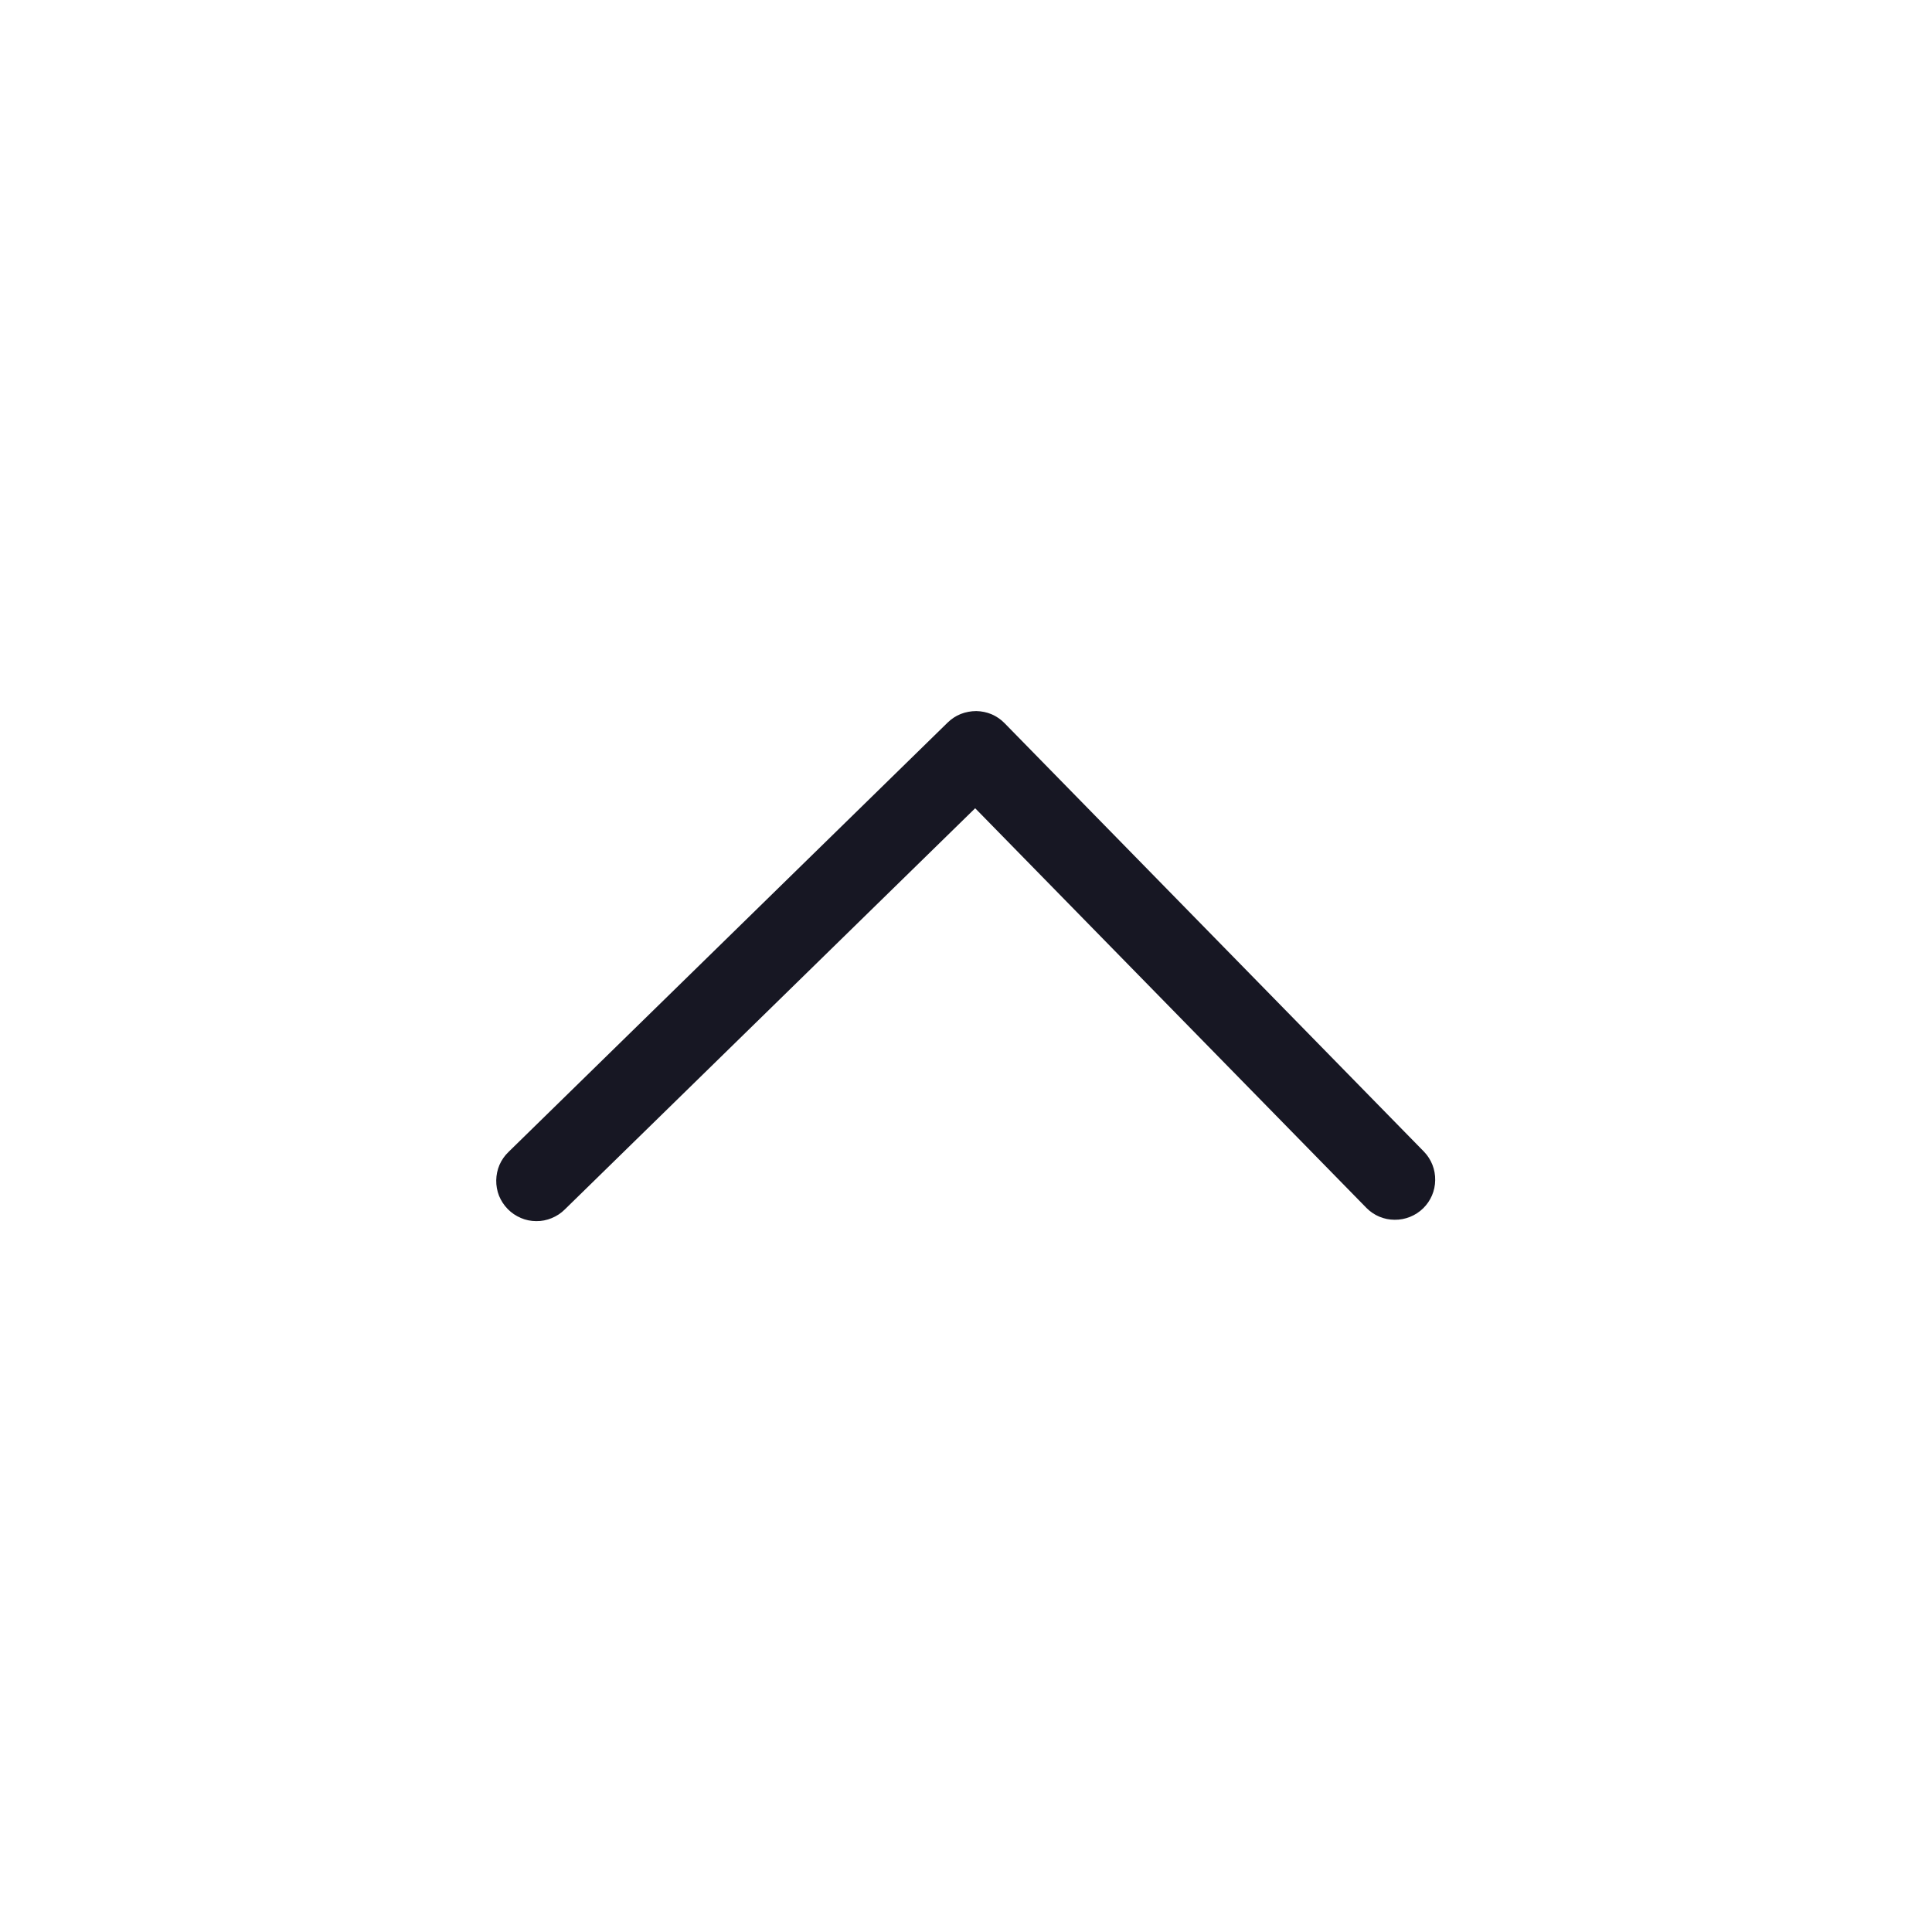 <svg width="20" height="20" viewBox="0 0 20 20" fill="none" xmlns="http://www.w3.org/2000/svg">
<g clip-path="url(#clip0_5313_35129)">
<path d="M14.741 11.922L10.399 7.486C10.361 7.447 10.316 7.416 10.265 7.394C10.215 7.373 10.161 7.362 10.107 7.361C10.052 7.361 9.997 7.371 9.946 7.391C9.895 7.411 9.849 7.442 9.81 7.48L5.265 11.924C5.225 11.962 5.193 12.008 5.171 12.058C5.149 12.109 5.138 12.163 5.137 12.218C5.136 12.273 5.146 12.328 5.166 12.379C5.187 12.43 5.217 12.476 5.256 12.516C5.294 12.555 5.34 12.586 5.391 12.608C5.441 12.63 5.496 12.641 5.551 12.641C5.606 12.642 5.66 12.631 5.711 12.61C5.762 12.589 5.808 12.559 5.847 12.52L10.095 8.367L14.146 12.505C14.223 12.583 14.328 12.627 14.438 12.627C14.548 12.628 14.654 12.585 14.732 12.509C14.811 12.432 14.856 12.327 14.857 12.217C14.859 12.108 14.818 12.002 14.741 11.922L14.741 11.922Z" fill="#171723"/>
</g>
<defs>
<clipPath id="clip0_5313_35129">
<rect width="20" height="20" fill="white"/>
</clipPath>
</defs>
</svg>
